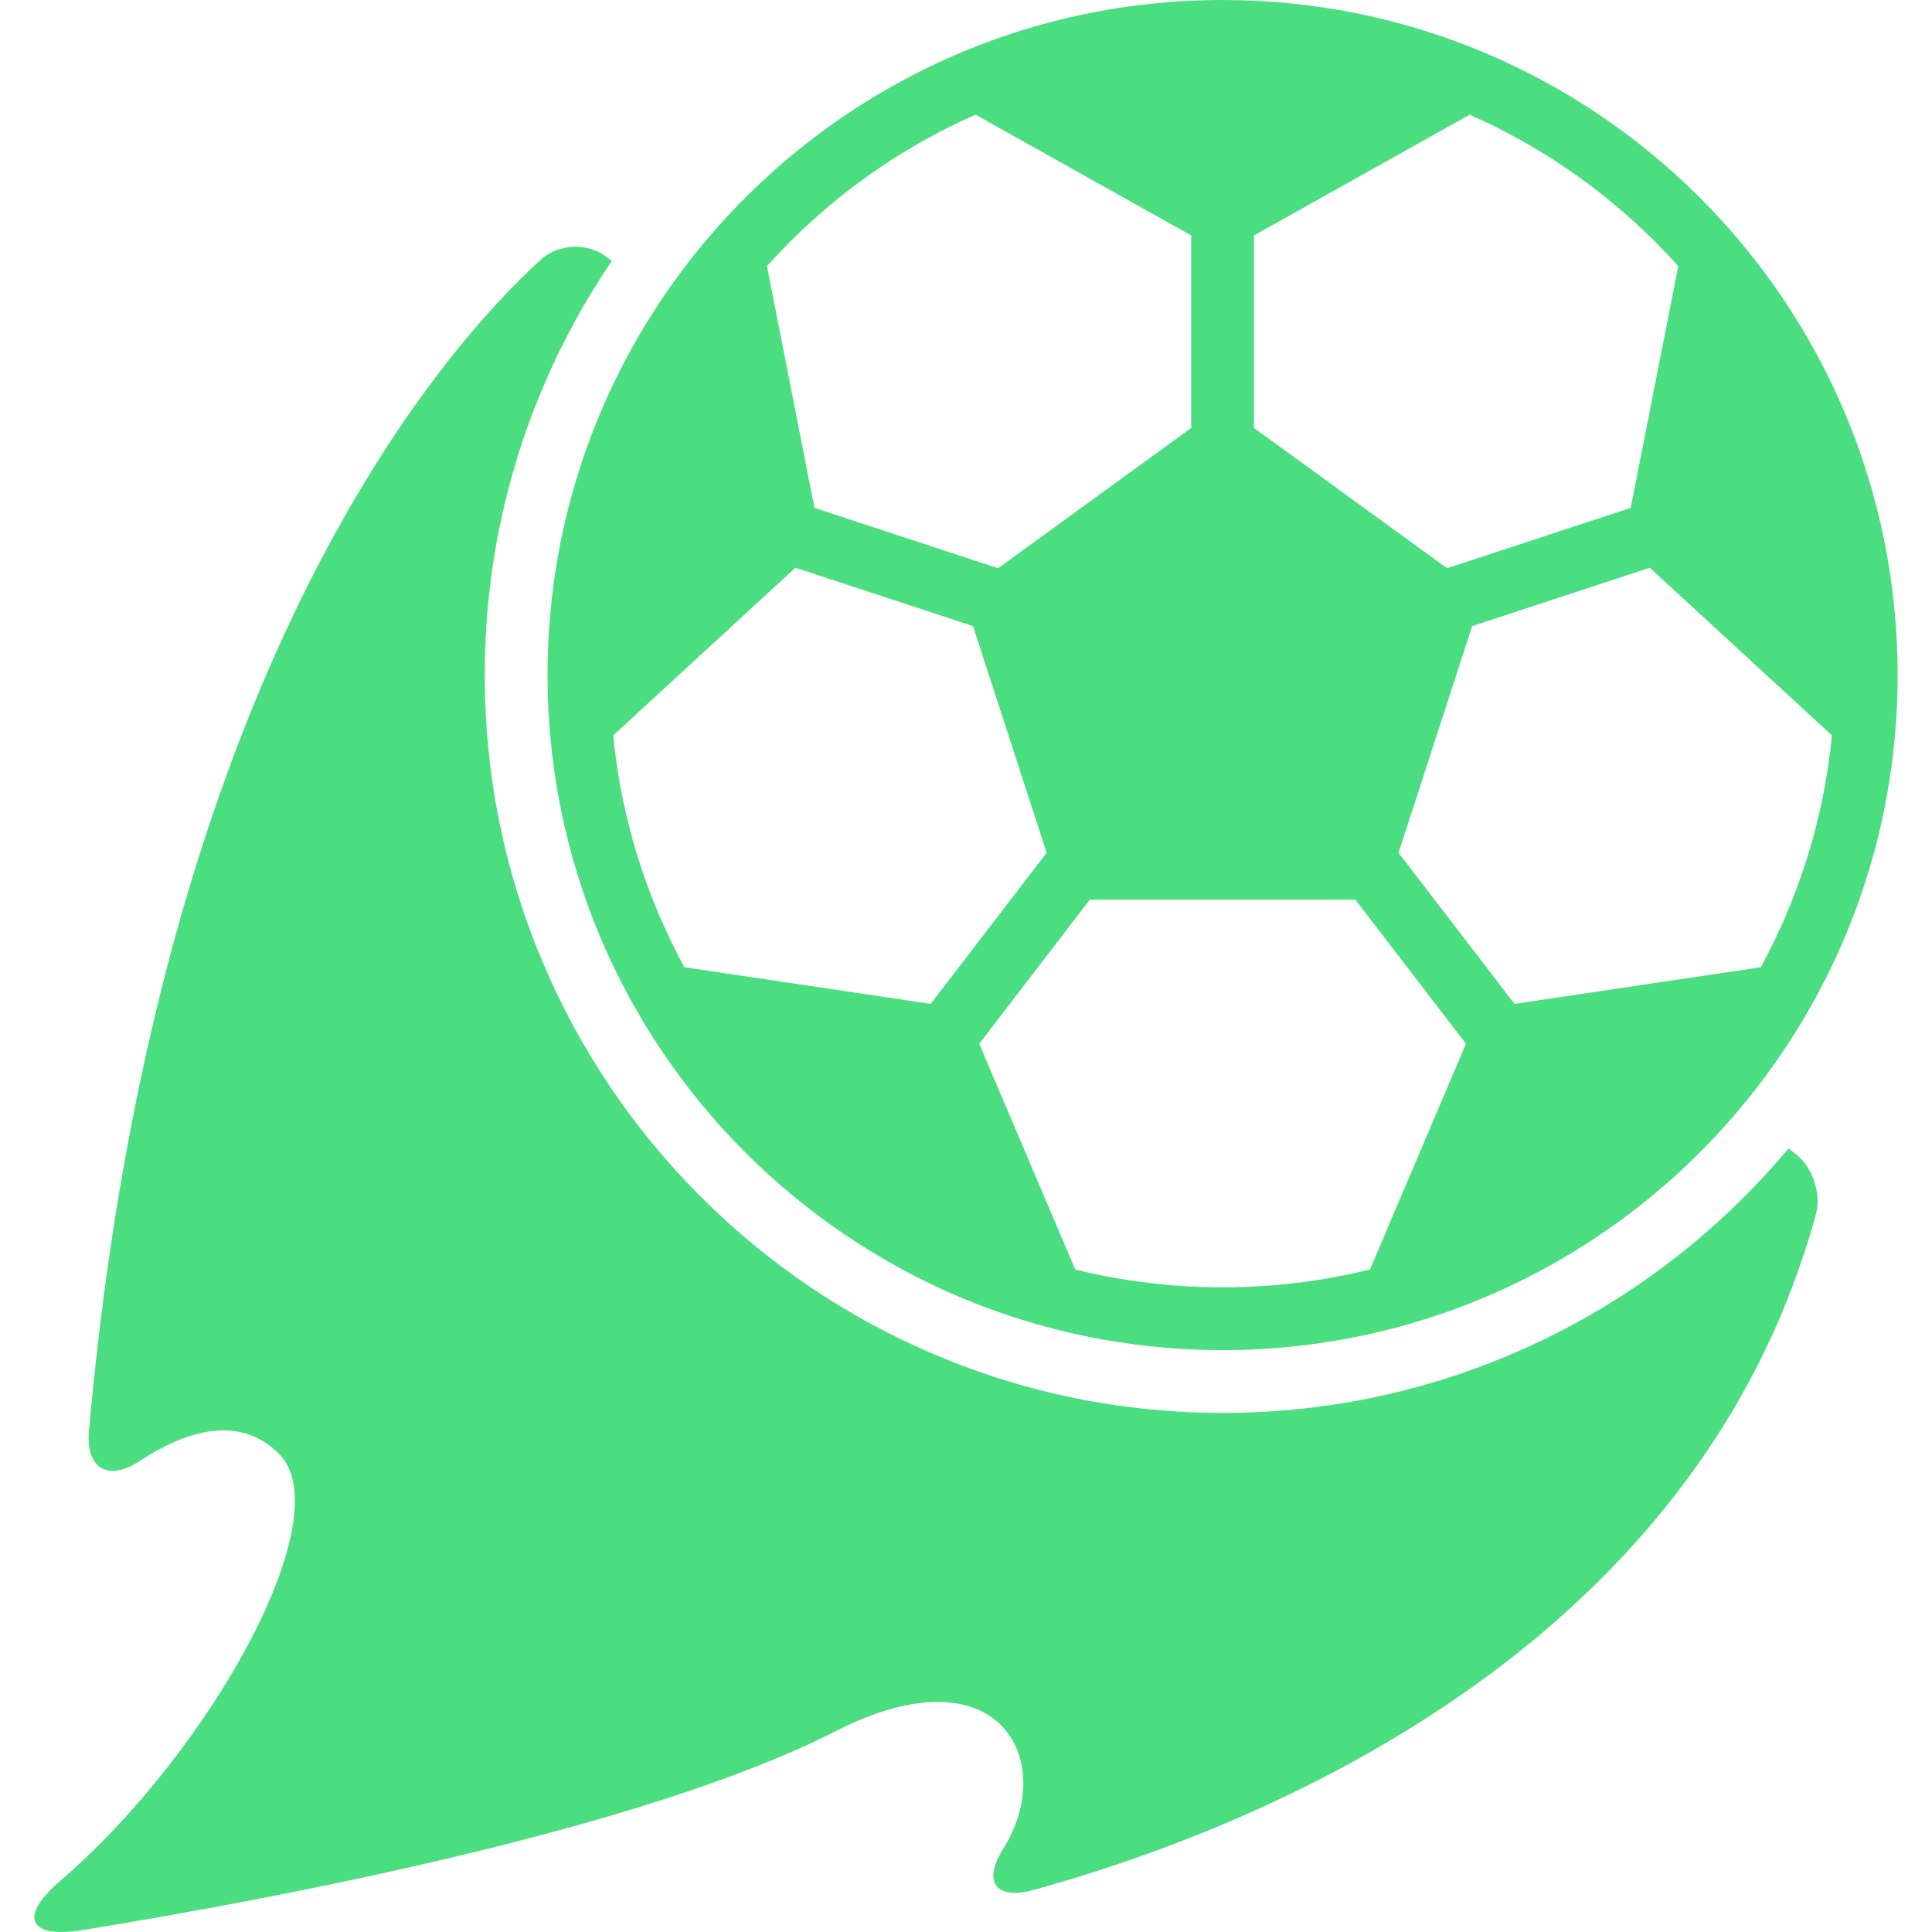 <svg version="1.1" id="Capa_1" xmlns="http://www.w3.org/2000/svg" xmlns:xlink="http://www.w3.org/1999/xlink" x="0px" y="0px"
    width="923.151px" height="923.151px" viewBox="0 0 923.151 923.151" style="enable-background:new 0 0 923.151 923.151;"
    xml:space="preserve">
    <g>
        <g>
            <path fill="#4ade80" d="M28.543,898.924c-19.766,16.963-14.832,27.49,10.878,23.312c91.877-14.93,267.75-48.025,359.799-95.016
                c78.606-40.127,106.49,14.492,79.998,56.439c-9.812,15.537-3.264,24.322,14.454,19.449
                c101.449-27.891,316.05-110.889,374.075-323.176c2.648-9.688-1.834-22.586-9.852-28.633l-3.323-2.508
                c-6.67,7.953-13.692,15.65-21.099,23.057c-32.368,32.369-70.069,57.785-112.055,75.543
                c-43.484,18.393-89.658,27.719-137.24,27.719s-93.756-9.326-137.24-27.719c-41.986-17.758-79.686-43.174-112.055-75.543
                c-32.369-32.367-57.785-70.068-75.543-112.055c-18.392-43.483-27.718-89.657-27.718-137.24c0-47.582,9.326-93.756,27.718-137.24
                c9.037-21.367,20.069-41.617,32.98-60.626l-2.871-2.166c-8.851-6.676-22.778-6.019-30.967,1.454
                C211.8,166.582,74.808,320.625,42.488,683.764c-1.592,17.887,9.228,24.295,24.204,14.387
                c19.859-13.139,46.736-23.535,66.734-3.361C162.822,724.445,100.919,836.814,28.543,898.924z" />
            <path fill="#4ade80" d="M584.18,645.111c98.811,0,187.227-44.447,246.395-114.418c47.504-56.178,76.161-128.806,76.161-208.138
                C906.735,144.413,762.322,0,584.18,0C472.59,0,374.24,56.67,316.326,142.797c-34.54,51.366-54.703,113.207-54.703,179.759
                C261.625,500.697,406.037,645.111,584.18,645.111z M874.922,350.992c0.135,0.124,0.277,0.236,0.42,0.35
                c-2.85,29.344-10.07,57.858-21.584,85.081c-3.732,8.823-7.877,17.419-12.416,25.773c-0.2,0.016-0.401,0.029-0.602,0.061
                l-84.267,12.543l-32.812,4.883l-53.992-70.36l-1.422-1.852l35.193-108.312l84.855-27.881L874.922,350.992z M599.18,112.495
                l102.496-57.399c0.173-0.097,0.336-0.205,0.5-0.314c33.177,14.633,63.063,35.096,88.872,60.904
                c3.74,3.741,7.357,7.576,10.874,11.486c-0.043,0.164-0.091,0.326-0.123,0.494L779.191,242.69l-87.745,28.831l-92.268-67.036
                L599.18,112.495L599.18,112.495z M647.643,429.896l52.821,68.833l-45.616,107.279c-0.079,0.188-0.145,0.377-0.209,0.568
                c-22.886,5.662-46.45,8.535-70.46,8.535s-47.573-2.873-70.46-8.535c-0.064-0.191-0.129-0.381-0.208-0.568l-45.615-107.279
                l52.821-68.833H647.643L647.643,429.896z M377.312,115.687c25.809-25.809,55.696-46.271,88.872-60.904
                c0.164,0.108,0.328,0.217,0.5,0.314l102.496,57.397v91.99l-87.138,63.309l-5.13,3.727l-87.743-28.831l-10.373-52.774
                l-12.234-62.249c-0.033-0.167-0.08-0.33-0.123-0.494C369.953,123.263,373.57,119.428,377.312,115.687z M327.019,462.195
                c-4.54-8.354-8.684-16.95-12.416-25.773c-11.514-27.224-18.735-55.736-21.584-85.081c0.142-0.114,0.285-0.225,0.42-0.35
                l86.626-79.715l84.855,27.881l35.191,108.312l-55.414,72.212l-117.078-17.426C327.419,462.225,327.219,462.209,327.019,462.195z"
            />
        </g>
    </g>
</svg>
